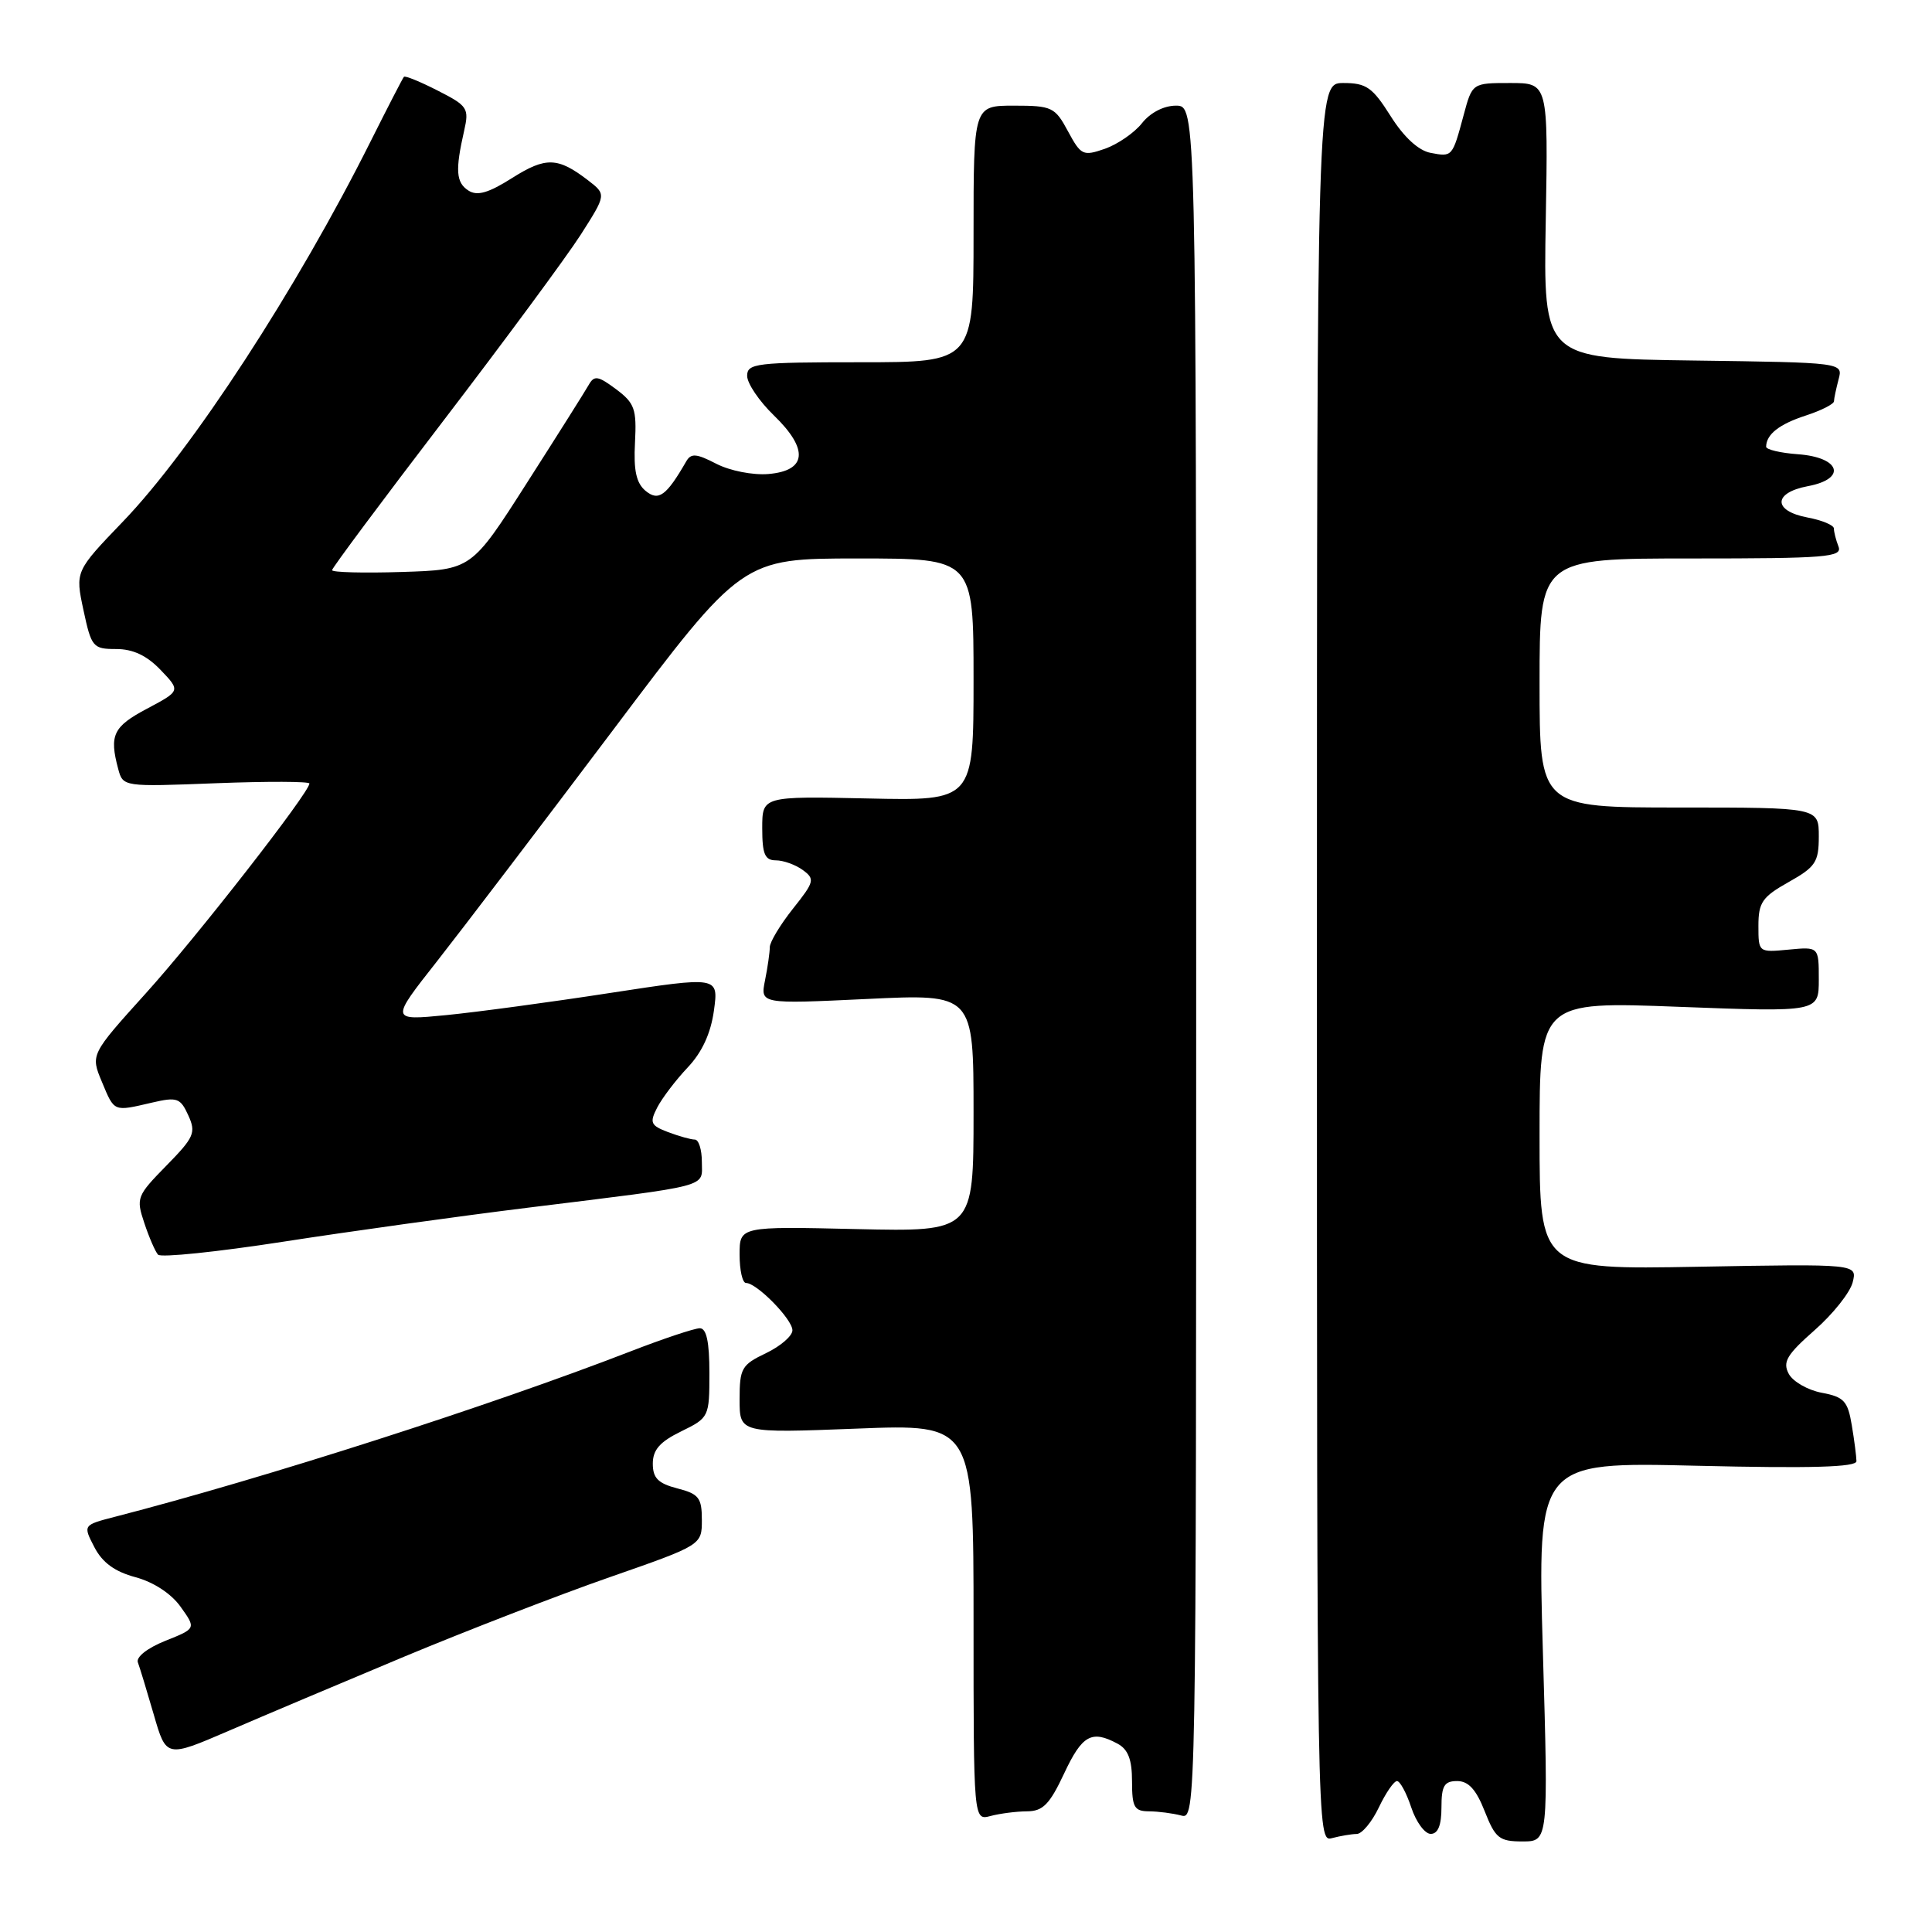 <?xml version="1.0" encoding="UTF-8" standalone="no"?>
<!DOCTYPE svg PUBLIC "-//W3C//DTD SVG 1.1//EN" "http://www.w3.org/Graphics/SVG/1.1/DTD/svg11.dtd" >
<svg xmlns="http://www.w3.org/2000/svg" xmlns:xlink="http://www.w3.org/1999/xlink" version="1.1" viewBox="0 0 256 256">
 <g >
 <path fill="currentColor"
d=" M 179.77 243.01 C 180.46 243.01 181.78 241.43 182.70 239.50 C 183.62 237.57 184.70 236.00 185.11 236.00 C 185.51 236.00 186.36 237.57 187.00 239.50 C 187.64 241.43 188.80 243.00 189.58 243.00 C 190.54 243.00 191.00 241.86 191.00 239.50 C 191.00 236.62 191.37 236.00 193.08 236.00 C 194.58 236.00 195.60 237.12 196.73 240.00 C 198.14 243.58 198.66 244.00 201.73 244.00 C 205.17 244.00 205.17 244.00 204.44 218.85 C 203.71 193.71 203.71 193.71 224.85 194.22 C 240.02 194.58 246.00 194.41 245.99 193.61 C 245.98 193.00 245.71 190.85 245.37 188.84 C 244.84 185.65 244.34 185.10 241.40 184.55 C 239.54 184.20 237.57 183.07 237.02 182.04 C 236.18 180.47 236.76 179.50 240.44 176.26 C 242.88 174.12 245.15 171.26 245.49 169.91 C 246.10 167.47 246.10 167.47 225.05 167.85 C 204.00 168.23 204.00 168.23 204.00 150.46 C 204.00 132.70 204.00 132.70 222.50 133.41 C 241.00 134.11 241.00 134.11 241.00 129.78 C 241.00 125.45 241.00 125.45 237.00 125.83 C 233.01 126.21 233.00 126.20 233.00 122.67 C 233.00 119.58 233.51 118.84 237.00 116.88 C 240.58 114.87 241.00 114.23 241.00 110.82 C 241.00 107.00 241.00 107.00 222.50 107.00 C 204.00 107.00 204.00 107.00 204.00 90.50 C 204.00 74.00 204.00 74.00 224.11 74.00 C 242.03 74.00 244.15 73.83 243.61 72.42 C 243.27 71.55 243.00 70.47 243.00 70.03 C 243.00 69.59 241.43 68.93 239.50 68.57 C 234.90 67.70 234.93 65.29 239.55 64.42 C 244.75 63.45 243.87 60.60 238.24 60.19 C 235.91 60.02 234.01 59.57 234.02 59.19 C 234.05 57.55 235.75 56.21 239.25 55.07 C 241.31 54.40 243.01 53.54 243.01 53.17 C 243.02 52.80 243.30 51.50 243.62 50.27 C 244.22 48.04 244.22 48.04 224.36 47.77 C 204.50 47.50 204.50 47.50 204.82 29.25 C 205.14 11.00 205.14 11.00 200.11 11.00 C 195.08 11.00 195.08 11.00 193.94 15.25 C 192.44 20.82 192.45 20.81 189.54 20.25 C 187.96 19.95 186.02 18.17 184.27 15.39 C 181.86 11.57 181.05 11.00 178.00 11.00 C 174.50 11.00 174.50 11.00 174.50 127.55 C 174.50 243.62 174.51 244.10 176.50 243.56 C 177.60 243.27 179.07 243.02 179.77 243.01 Z  M 136.08 240.01 C 138.19 240.00 139.08 239.09 141.00 235.00 C 143.39 229.90 144.64 229.20 148.07 231.04 C 149.48 231.79 150.00 233.14 150.00 236.04 C 150.00 239.48 150.30 240.00 152.25 240.01 C 153.49 240.02 155.40 240.27 156.50 240.56 C 158.49 241.10 158.50 240.61 158.50 127.55 C 158.50 14.00 158.50 14.00 155.82 14.00 C 154.21 14.00 152.42 14.93 151.32 16.32 C 150.32 17.59 148.11 19.11 146.42 19.71 C 143.50 20.72 143.24 20.59 141.51 17.39 C 139.79 14.19 139.39 14.00 134.34 14.00 C 129.00 14.00 129.00 14.00 129.00 31.00 C 129.00 48.00 129.00 48.00 114.00 48.00 C 100.21 48.00 99.00 48.15 99.00 49.80 C 99.00 50.80 100.59 53.15 102.54 55.04 C 107.19 59.54 106.92 62.38 101.81 62.81 C 99.75 62.98 96.71 62.38 94.91 61.45 C 92.26 60.08 91.56 60.03 90.92 61.15 C 88.29 65.71 87.26 66.46 85.54 65.04 C 84.31 64.01 83.94 62.34 84.14 58.64 C 84.37 54.19 84.10 53.42 81.63 51.57 C 79.24 49.79 78.74 49.71 78.01 51.00 C 77.54 51.83 73.86 57.67 69.81 64.00 C 62.47 75.50 62.47 75.50 53.23 75.79 C 48.15 75.95 44.00 75.84 44.00 75.55 C 44.00 75.26 50.64 66.35 58.75 55.75 C 66.86 45.15 75.04 34.07 76.93 31.13 C 80.35 25.77 80.35 25.77 77.93 23.90 C 73.92 20.82 72.33 20.76 67.87 23.58 C 64.71 25.58 63.23 26.00 62.07 25.25 C 60.42 24.19 60.31 22.56 61.50 17.33 C 62.18 14.34 61.96 14.02 58.01 12.01 C 55.70 10.83 53.68 10.00 53.52 10.18 C 53.36 10.36 51.39 14.18 49.14 18.67 C 39.36 38.23 25.45 59.59 16.30 69.10 C 9.96 75.70 9.96 75.70 11.06 80.85 C 12.11 85.76 12.32 86.00 15.40 86.00 C 17.62 86.00 19.45 86.86 21.28 88.77 C 23.93 91.54 23.93 91.54 19.47 93.91 C 15.00 96.28 14.46 97.40 15.66 101.88 C 16.30 104.26 16.31 104.26 28.65 103.78 C 35.44 103.52 41.00 103.54 41.00 103.82 C 41.00 105.00 26.08 124.14 19.32 131.62 C 11.99 139.74 11.99 139.74 13.51 143.37 C 15.18 147.37 15.00 147.30 20.15 146.10 C 23.47 145.33 23.90 145.48 24.95 147.79 C 26.00 150.09 25.73 150.70 22.04 154.46 C 18.13 158.45 18.01 158.74 19.12 162.05 C 19.75 163.95 20.57 165.84 20.94 166.25 C 21.30 166.66 28.78 165.89 37.55 164.53 C 46.32 163.17 60.92 161.14 70.00 160.02 C 94.57 156.98 93.00 157.40 93.00 153.95 C 93.00 152.33 92.58 151.00 92.07 151.00 C 91.55 151.00 89.96 150.55 88.52 150.01 C 86.21 149.13 86.05 148.77 87.08 146.76 C 87.72 145.52 89.53 143.13 91.11 141.46 C 93.03 139.43 94.18 136.93 94.60 133.90 C 95.22 129.37 95.22 129.37 80.86 131.57 C 72.96 132.79 63.17 134.11 59.11 134.51 C 51.72 135.23 51.72 135.23 57.91 127.37 C 61.31 123.04 71.80 109.26 81.22 96.75 C 98.34 74.00 98.34 74.00 113.67 74.00 C 129.00 74.00 129.00 74.00 129.00 90.05 C 129.00 106.11 129.00 106.11 115.00 105.80 C 101.00 105.50 101.00 105.50 101.00 109.75 C 101.00 113.18 101.35 114.00 102.81 114.00 C 103.80 114.00 105.41 114.58 106.37 115.28 C 108.01 116.48 107.92 116.83 105.06 120.42 C 103.38 122.54 102.00 124.83 102.00 125.51 C 102.00 126.19 101.72 128.17 101.37 129.90 C 100.74 133.04 100.74 133.04 114.87 132.37 C 129.00 131.69 129.00 131.69 129.00 147.45 C 129.00 163.21 129.00 163.21 113.50 162.86 C 98.00 162.50 98.00 162.50 98.00 166.25 C 98.00 168.31 98.38 170.00 98.85 170.00 C 100.28 170.00 105.00 174.81 105.00 176.27 C 105.00 177.02 103.42 178.38 101.50 179.30 C 98.27 180.84 98.00 181.31 98.00 185.43 C 98.00 189.90 98.00 189.90 113.50 189.30 C 129.00 188.69 129.00 188.69 129.00 214.96 C 129.00 241.23 129.00 241.23 131.25 240.63 C 132.49 240.30 134.66 240.02 136.08 240.01 Z  M 53.50 219.54 C 61.75 216.10 74.01 211.35 80.75 209.00 C 93.00 204.73 93.00 204.73 93.00 201.39 C 93.00 198.47 92.60 197.95 89.75 197.22 C 87.20 196.56 86.50 195.85 86.50 193.94 C 86.50 192.11 87.44 191.04 90.25 189.67 C 93.95 187.86 94.00 187.76 94.00 181.92 C 94.00 177.79 93.61 176.00 92.73 176.00 C 92.03 176.00 87.86 177.39 83.48 179.09 C 64.86 186.30 35.08 195.86 15.24 200.98 C 10.99 202.08 10.99 202.08 12.50 205.00 C 13.56 207.05 15.20 208.25 17.96 208.99 C 20.36 209.64 22.70 211.17 23.94 212.92 C 25.99 215.79 25.99 215.79 21.90 217.42 C 19.53 218.37 18.00 219.57 18.27 220.28 C 18.52 220.95 19.47 224.07 20.38 227.21 C 22.03 232.91 22.03 232.91 30.27 229.36 C 34.79 227.41 45.25 222.99 53.50 219.54 Z "/>
</g>
</svg>